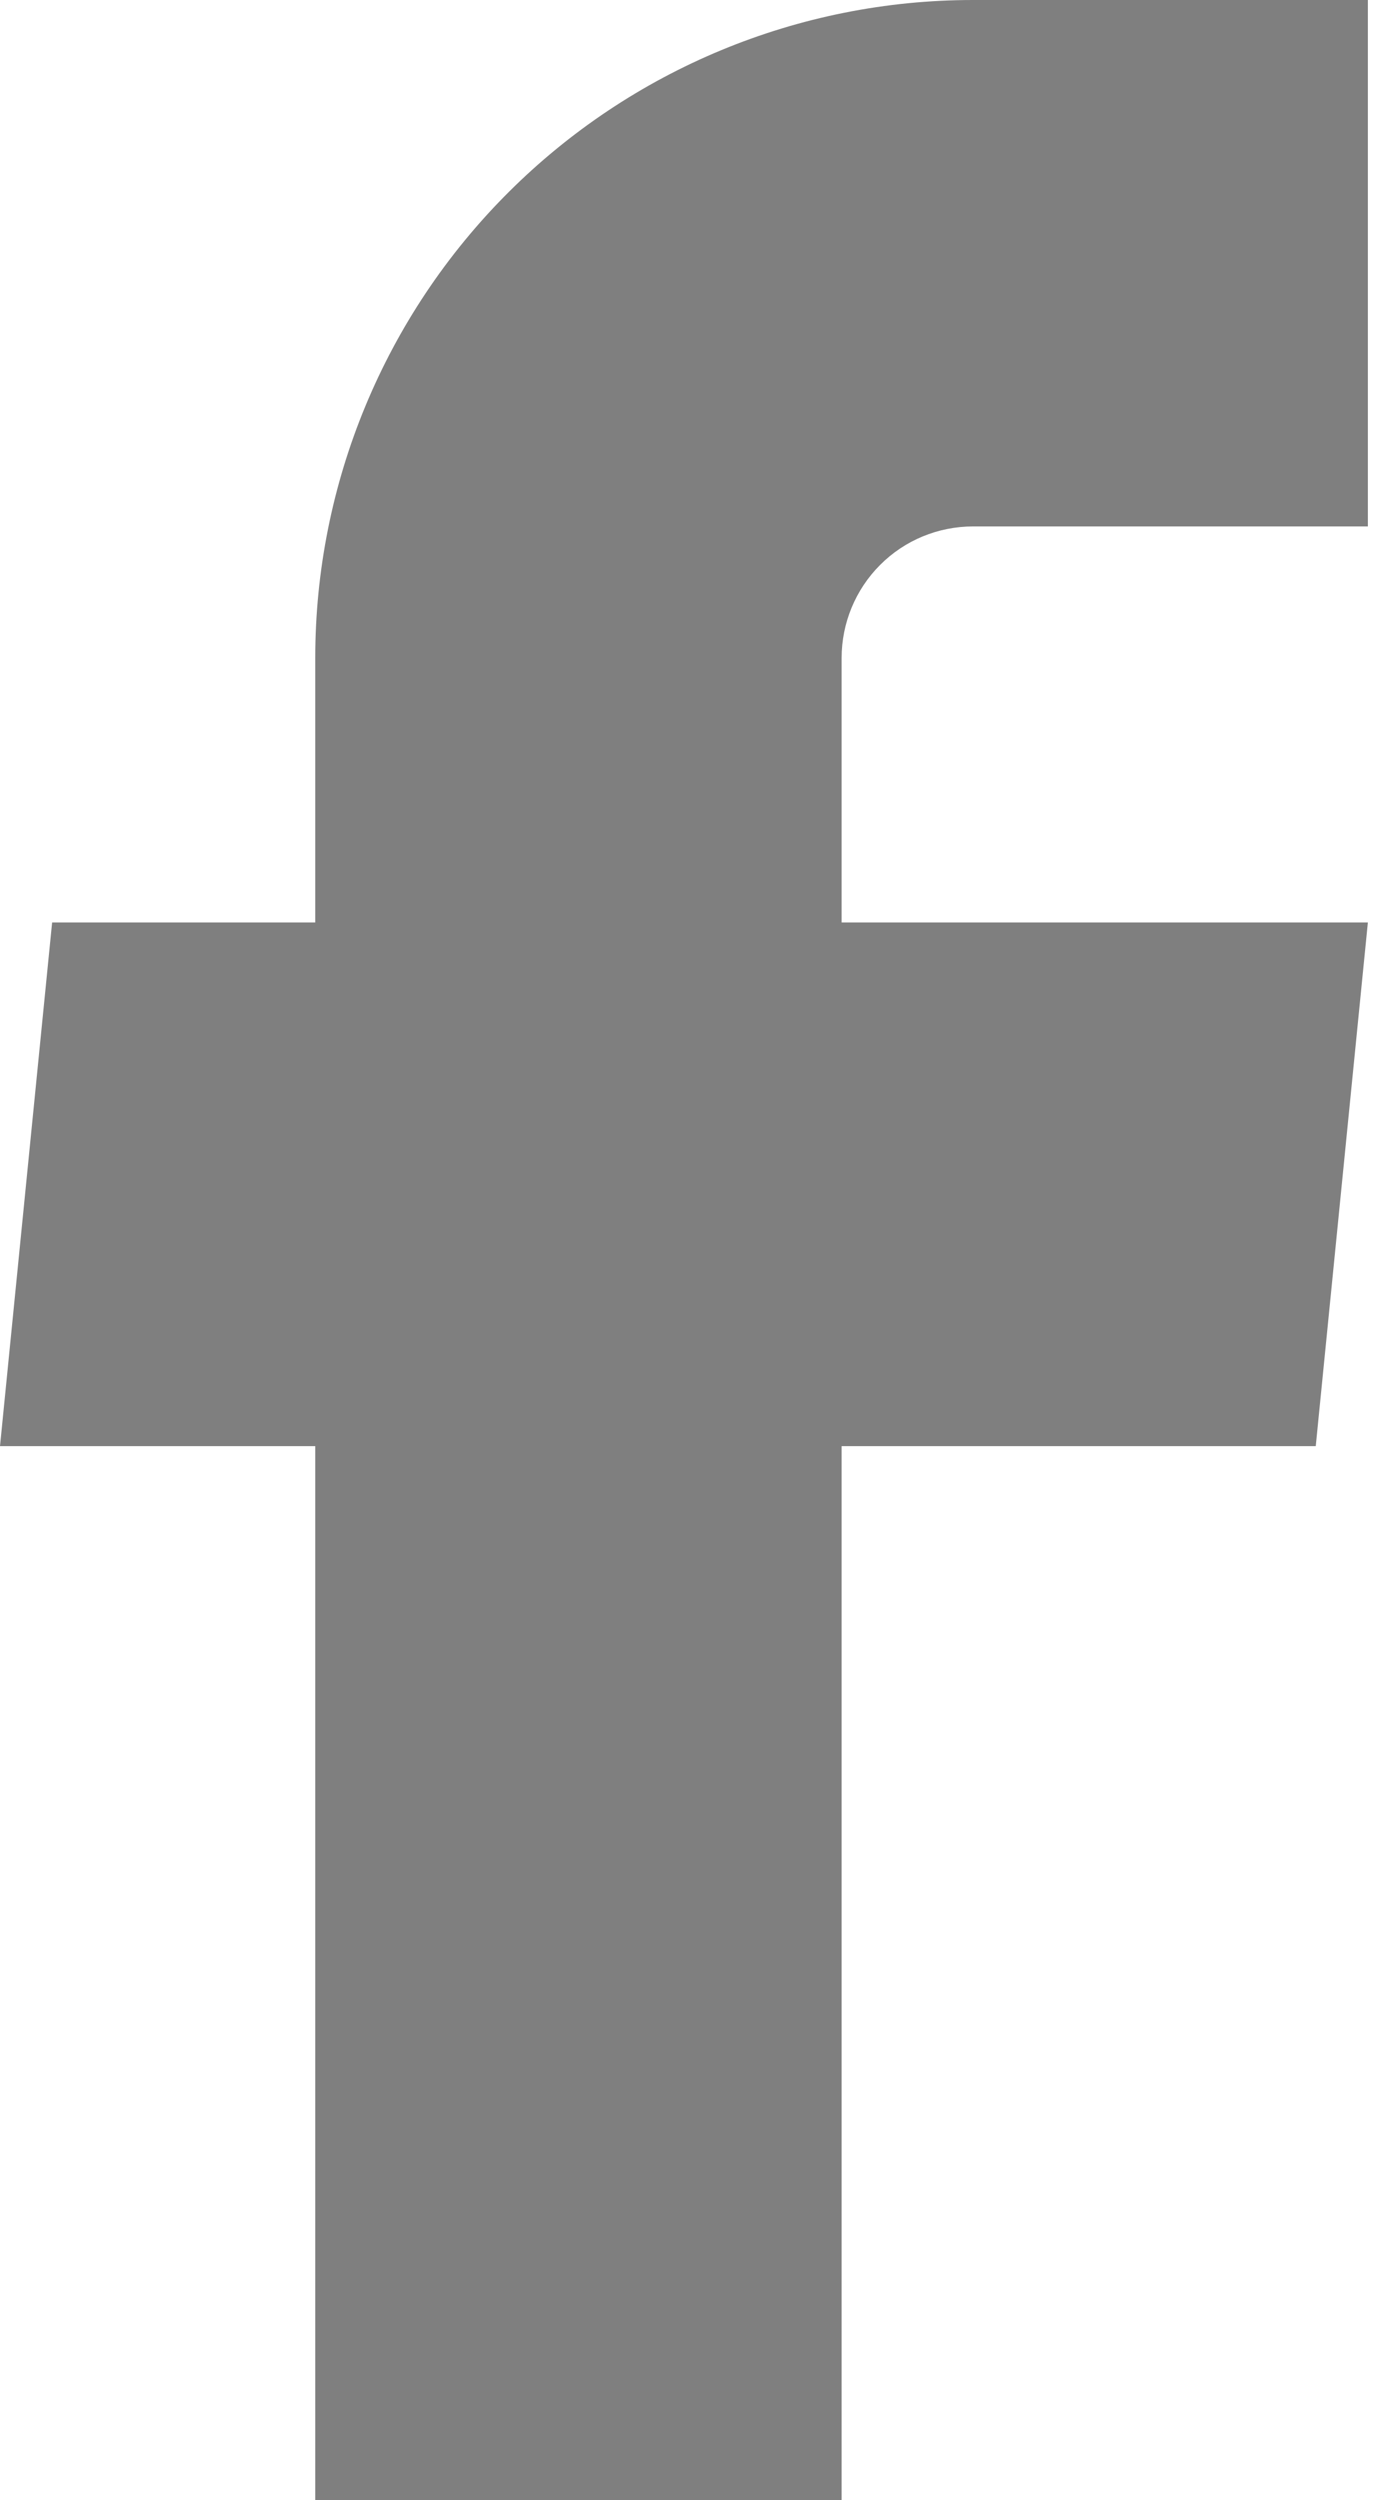 <svg width="11" height="20" viewBox="0 0 11 20" fill="none" xmlns="http://www.w3.org/2000/svg">
<path d="M2.522 20H6.733V11.568H10.526L10.943 7.379H6.733V5.263C6.733 4.984 6.844 4.716 7.041 4.519C7.238 4.321 7.506 4.211 7.785 4.211H10.943V0H7.785C6.389 0 5.051 0.555 4.064 1.542C3.077 2.529 2.522 3.867 2.522 5.263V7.379H0.417L0 11.568H2.522V20Z" fill="black" fill-opacity="0.5"/>
</svg>
